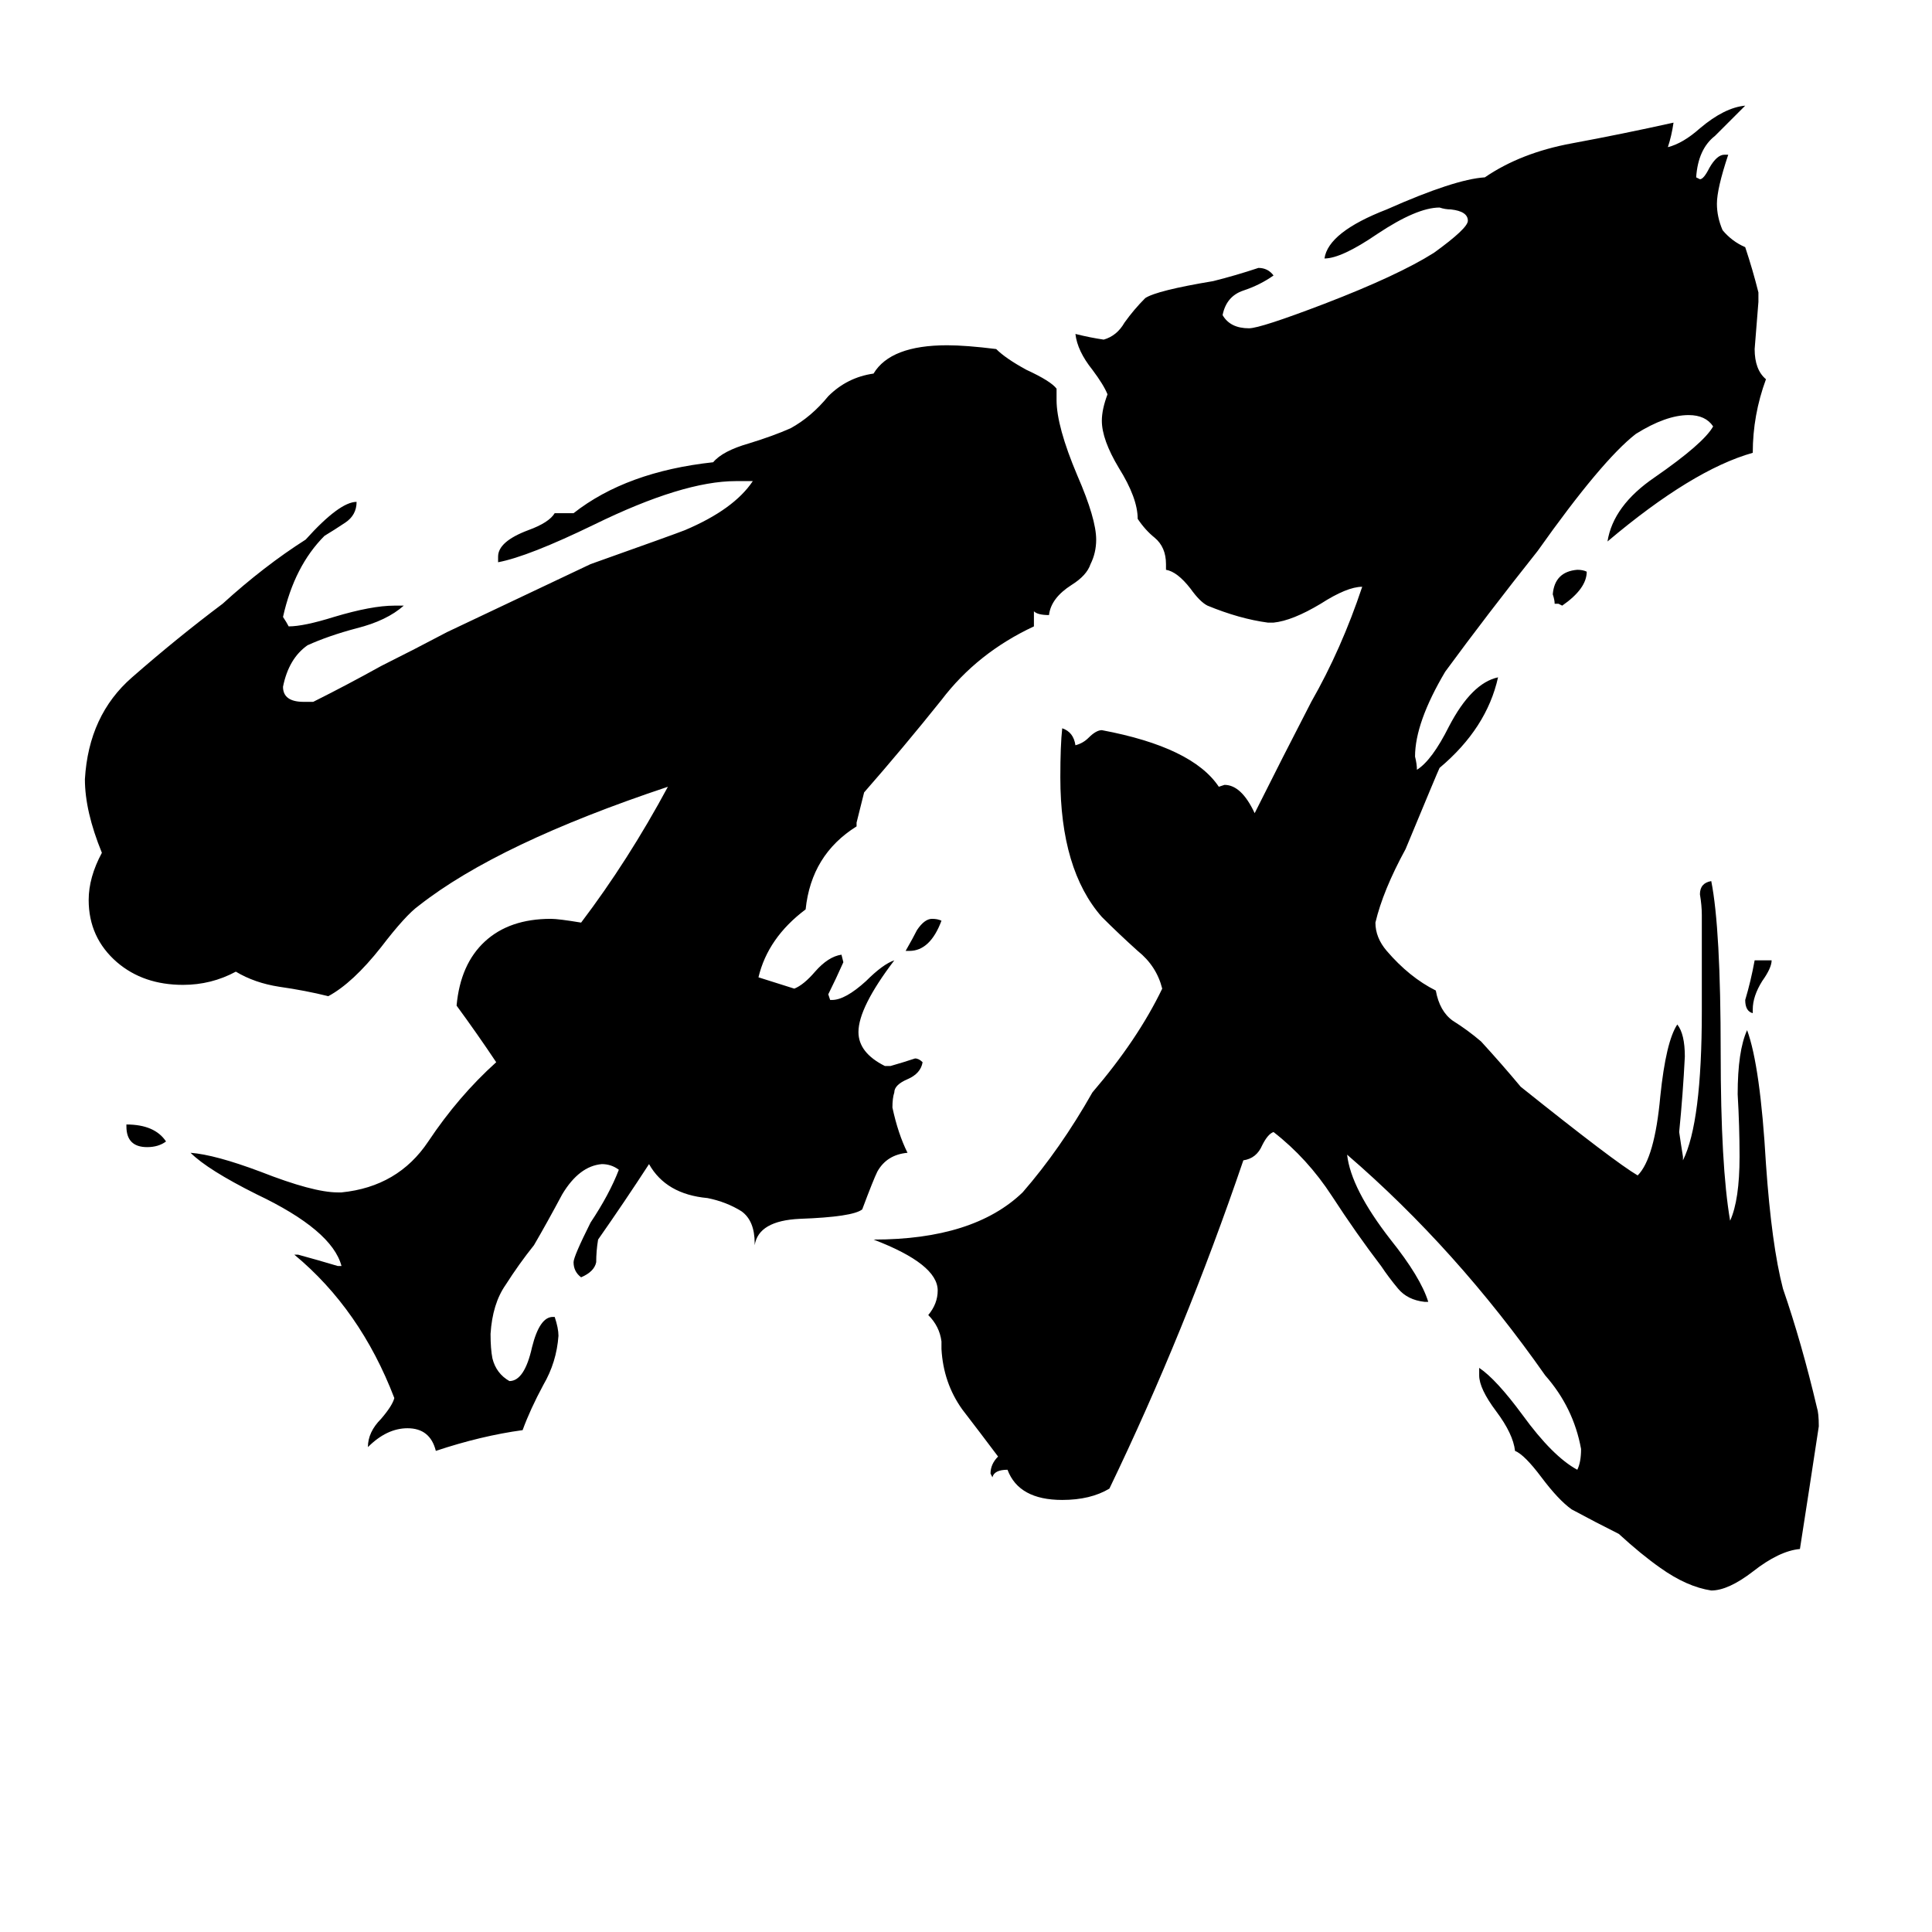 <svg xmlns="http://www.w3.org/2000/svg" viewBox="0 -800 1024 1024">
	<path fill="#000000" d="M929 -265V-263Q925 -264 925 -270Q928 -280 930 -291H939Q939 -287 934 -280Q929 -272 929 -265ZM67 -203V-204Q82 -204 88 -195Q84 -192 78 -192Q67 -192 67 -203ZM482 -296H480Q484 -303 486 -307Q490 -313 494 -313Q497 -313 499 -312Q493 -296 482 -296ZM826 -480H824Q824 -482 823 -485Q824 -497 836 -498Q839 -498 841 -497Q841 -488 828 -479ZM400 -140V-141Q400 -153 393 -158Q385 -163 375 -165Q353 -167 344 -183Q331 -163 317 -143Q316 -137 316 -131Q315 -126 308 -123Q304 -126 304 -131Q304 -134 313 -152Q323 -167 328 -180Q324 -183 319 -183Q307 -182 298 -167Q290 -152 283 -140Q275 -130 268 -119Q261 -109 260 -93Q260 -85 261 -80Q263 -72 270 -68Q278 -68 282 -86Q286 -102 293 -102H294Q296 -96 296 -92Q295 -78 288 -66Q281 -53 277 -42Q255 -39 231 -31Q228 -43 216 -43Q205 -43 195 -33Q195 -41 202 -48Q208 -55 209 -59Q191 -106 156 -135H158Q169 -132 179 -129H181Q176 -148 136 -167Q110 -180 101 -189Q114 -188 138 -179Q166 -168 179 -168H181Q211 -171 227 -195Q243 -219 263 -237Q253 -252 242 -267Q244 -289 257 -301Q270 -313 292 -313Q296 -313 308 -311Q333 -344 354 -383Q264 -353 222 -320Q215 -315 202 -298Q187 -279 174 -272Q162 -275 148 -277Q135 -279 125 -285Q112 -278 97 -278Q76 -278 62 -290Q47 -303 47 -323Q47 -335 54 -348Q45 -370 45 -387Q47 -421 70 -441Q94 -462 118 -480Q140 -500 162 -514Q180 -534 189 -534Q189 -527 183 -523Q177 -519 172 -516Q156 -500 150 -473Q152 -470 153 -468Q161 -468 177 -473Q197 -479 209 -479H214Q205 -471 189 -467Q174 -463 163 -458Q153 -451 150 -436Q150 -428 161 -428H166Q184 -437 202 -447Q220 -456 237 -465Q275 -483 313 -501Q358 -517 363 -519Q389 -530 399 -545H390Q362 -545 315 -522Q280 -505 264 -502V-505Q264 -513 280 -519Q291 -523 294 -528H304Q332 -550 378 -555Q383 -561 397 -565Q410 -569 419 -573Q430 -579 439 -590Q449 -600 463 -602Q472 -617 502 -617Q512 -617 528 -615Q533 -610 544 -604Q557 -598 560 -594V-588Q560 -574 571 -548Q581 -525 581 -514Q581 -507 578 -501Q576 -495 568 -490Q557 -483 556 -474Q550 -474 548 -476V-468Q518 -454 499 -429Q479 -404 458 -380Q456 -372 454 -364V-362Q430 -347 427 -318Q407 -303 402 -282L421 -276Q426 -278 432 -285Q439 -293 446 -294L447 -290Q443 -281 439 -273L440 -270H441Q448 -270 459 -280Q468 -289 474 -291Q455 -266 455 -253Q455 -242 469 -235H472Q479 -237 485 -239Q487 -239 489 -237Q488 -231 481 -228Q474 -225 474 -221Q473 -218 473 -213Q476 -199 481 -189Q470 -188 465 -179Q463 -175 457 -159Q452 -155 424 -154Q402 -153 400 -140ZM784 -71V-75Q793 -69 807 -50Q823 -28 836 -21Q838 -25 838 -32Q834 -54 819 -71Q772 -138 714 -188Q716 -170 737 -143Q753 -123 757 -110H755Q746 -111 741 -117Q736 -123 732 -129Q719 -146 706 -166Q693 -186 675 -200Q672 -199 669 -193Q666 -186 659 -185Q628 -94 588 -11Q578 -5 563 -5Q540 -5 534 -21Q527 -21 526 -17L525 -19Q525 -24 529 -28Q520 -40 510 -53Q500 -67 499 -85V-89Q498 -97 492 -103Q497 -109 497 -116Q497 -130 463 -143Q516 -143 542 -168Q562 -191 579 -221Q603 -249 616 -276Q613 -288 603 -296Q593 -305 584 -314Q562 -339 562 -388Q562 -405 563 -414Q569 -412 570 -405Q574 -406 577 -409Q581 -413 584 -413Q632 -404 646 -383L649 -384Q658 -384 665 -369Q680 -399 695 -428Q711 -456 722 -489Q714 -489 700 -480Q685 -471 675 -470H672Q657 -472 640 -479Q636 -481 631 -488Q624 -497 618 -498V-501Q618 -510 612 -515Q607 -519 603 -525Q603 -536 593 -552Q584 -567 584 -577Q584 -583 587 -591Q585 -596 579 -604Q571 -614 570 -623Q578 -621 585 -620Q592 -622 596 -629Q601 -636 607 -642Q613 -646 643 -651Q655 -654 667 -658Q672 -658 675 -654Q668 -649 659 -646Q650 -643 648 -633Q652 -626 662 -626Q668 -626 702 -639Q741 -654 760 -666Q778 -679 778 -683Q778 -688 769 -689Q766 -689 763 -690Q751 -690 730 -676Q711 -663 702 -663Q704 -677 735 -689Q771 -705 787 -706Q806 -719 833 -724Q860 -729 887 -735Q886 -728 884 -722Q892 -724 901 -732Q914 -743 925 -744Q917 -736 909 -728Q900 -721 899 -706L901 -705Q903 -705 906 -711Q910 -718 914 -718H916Q910 -700 910 -692Q910 -685 913 -678Q918 -672 925 -669Q929 -657 932 -645V-640Q931 -627 930 -615Q930 -604 936 -599Q929 -580 929 -560Q897 -551 852 -513Q855 -532 877 -547Q903 -565 908 -574Q904 -580 895 -580Q883 -580 867 -570Q849 -556 815 -508Q788 -474 766 -444Q750 -417 750 -399Q751 -395 751 -392Q759 -397 768 -415Q780 -438 794 -441Q788 -414 763 -393Q762 -391 745 -350Q733 -328 729 -311Q729 -303 735 -296Q747 -282 761 -275Q763 -264 770 -259Q778 -254 785 -248Q796 -236 806 -224Q856 -184 868 -177Q877 -186 880 -219Q883 -248 889 -257Q893 -252 893 -240Q892 -220 890 -200Q891 -193 892 -187V-185Q902 -205 902 -264V-315Q902 -320 901 -326Q901 -332 907 -333Q912 -308 912 -242Q912 -182 917 -153Q922 -164 922 -187Q922 -203 921 -220Q921 -243 926 -254Q933 -235 936 -183Q939 -140 945 -117Q955 -88 963 -54Q964 -51 964 -44Q959 -11 954 21Q943 22 929 33Q916 43 907 43Q894 41 880 31Q870 24 858 13Q846 7 833 0Q826 -5 817 -17Q808 -29 803 -31Q802 -40 793 -52Q784 -64 784 -71Z"/>
</svg>